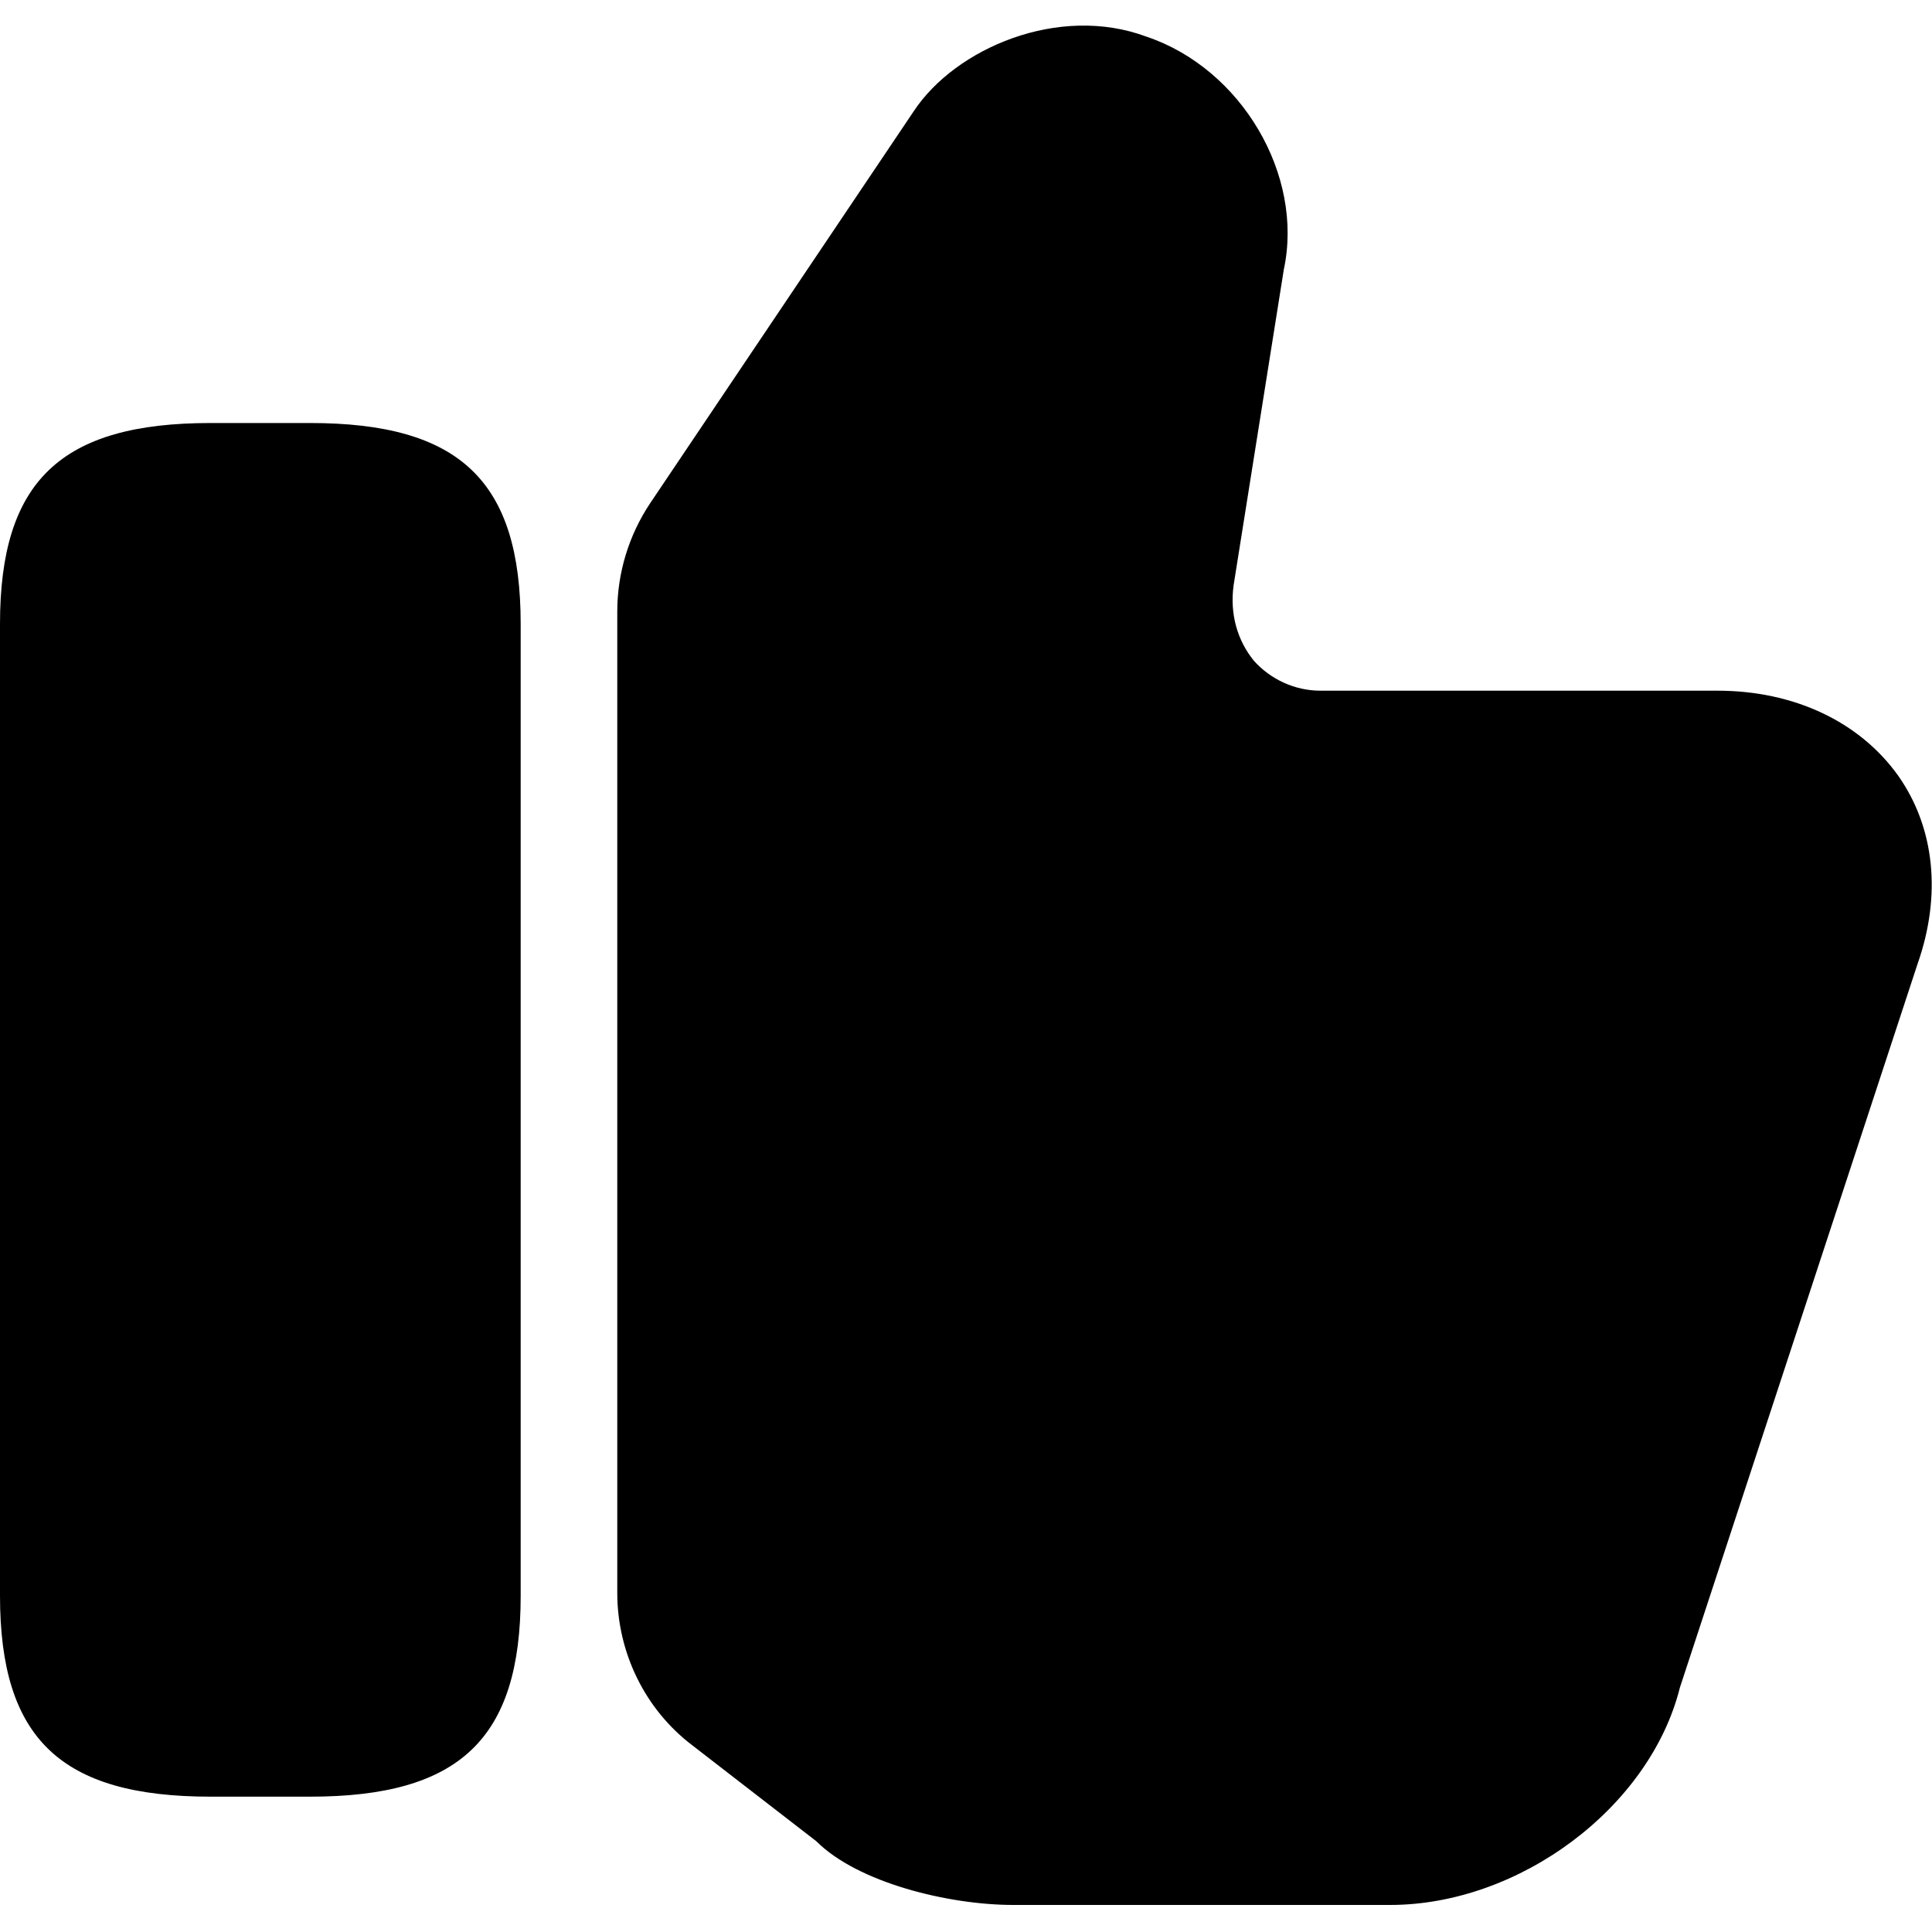 <svg width="20" height="20" viewBox="0 0 20 20" fill="none" xmlns="http://www.w3.org/2000/svg">
<path d="M6.39 16.49V6.33C6.39 5.93 6.51 5.54 6.73 5.21L9.46 1.15C9.89 0.5 10.96 0.04 11.87 0.38C12.85 0.71 13.5 1.81 13.29 2.79L12.77 6.06C12.73 6.36 12.81 6.63 12.98 6.84C13.15 7.03 13.4 7.15 13.67 7.15H17.78C18.57 7.15 19.25 7.47 19.65 8.03C20.03 8.57 20.1 9.27 19.85 9.98L17.39 17.47C17.08 18.71 15.73 19.72 14.39 19.72H10.49C9.82 19.72 8.88 19.49 8.45 19.06L7.17 18.07C6.68 17.7 6.39 17.11 6.39 16.49ZM3.21 4.379H2.18C0.63 4.379 0 4.979 0 6.459V16.519C0 17.999 0.63 18.599 2.18 18.599H3.21C4.76 18.599 5.39 17.999 5.39 16.519V6.459C5.39 4.979 4.76 4.379 3.21 4.379Z" fill="black"/>
</svg>

